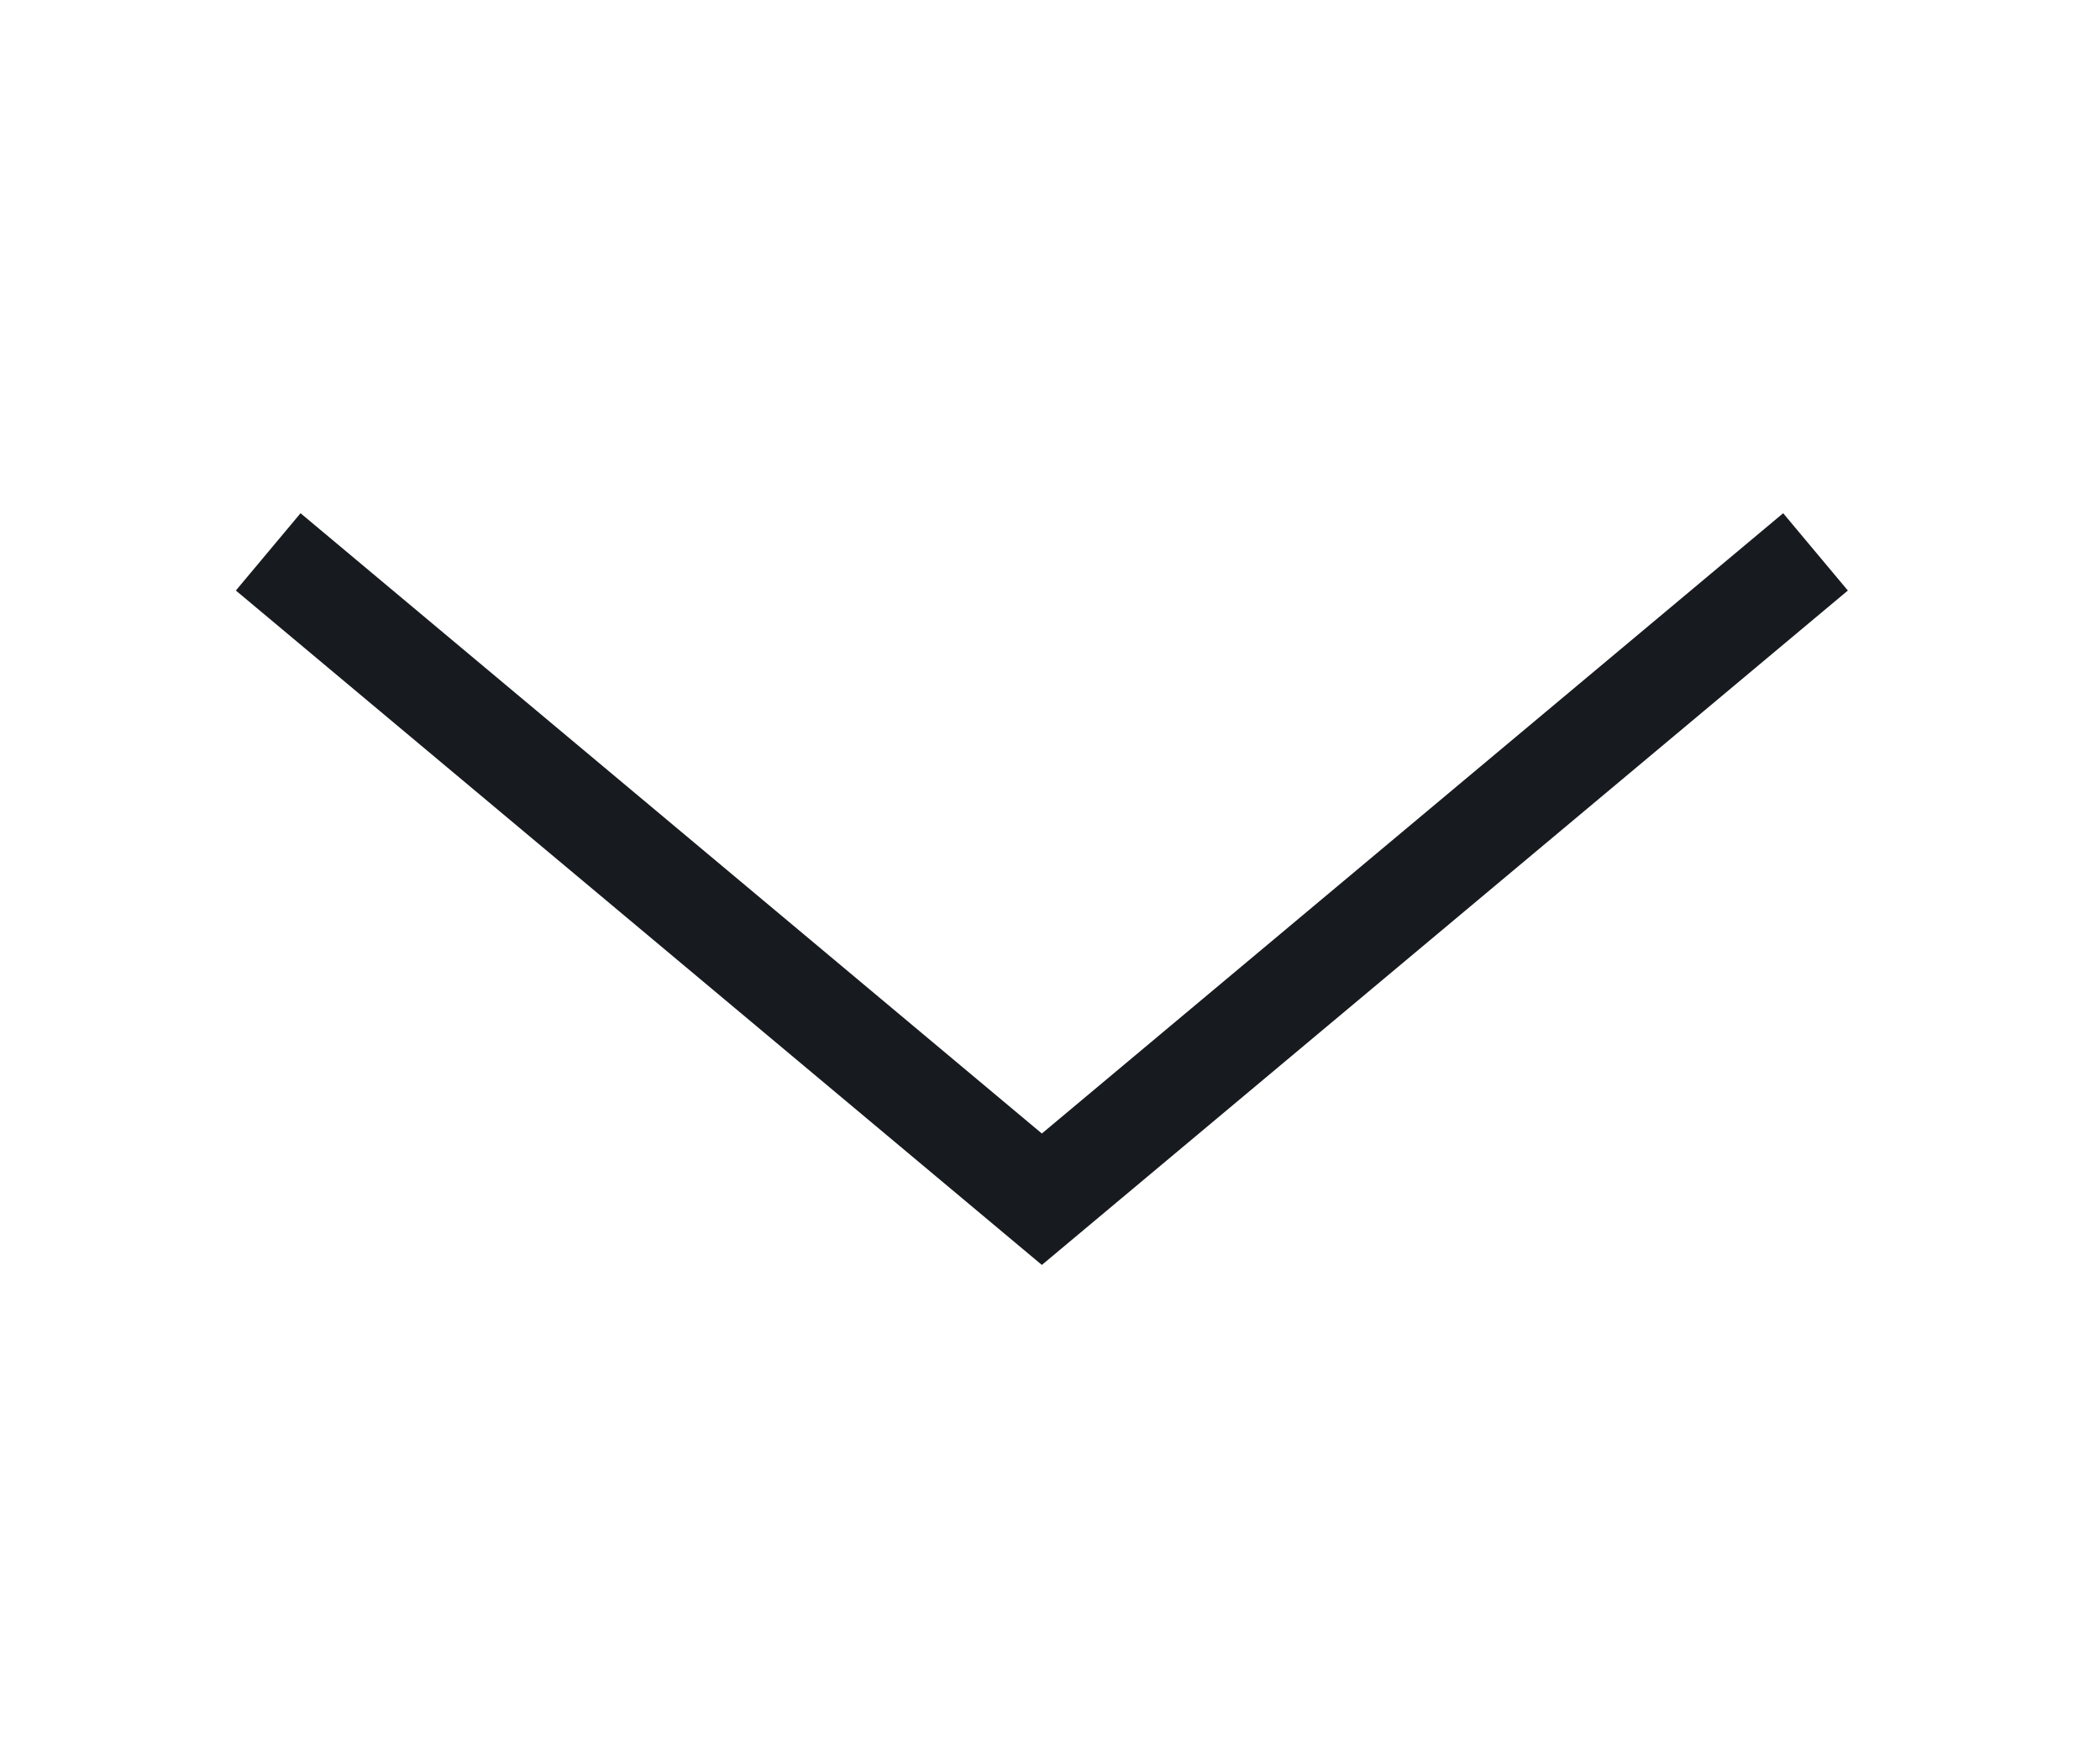 <svg width="50" height="42" viewBox="0 0 50 42" fill="none" xmlns="http://www.w3.org/2000/svg">
<g id="Down arrow 4">
<g id="Group">
<g id="Group_2">
<g id="Group_3">
<path id="Vector" d="M7.306 13.91L24.806 28.553L42.306 13.91" stroke="#171A1F" stroke-width="2.4" stroke-miterlimit="10" stroke-linecap="square"/>
</g>
</g>
</g>
</g>
</svg>
